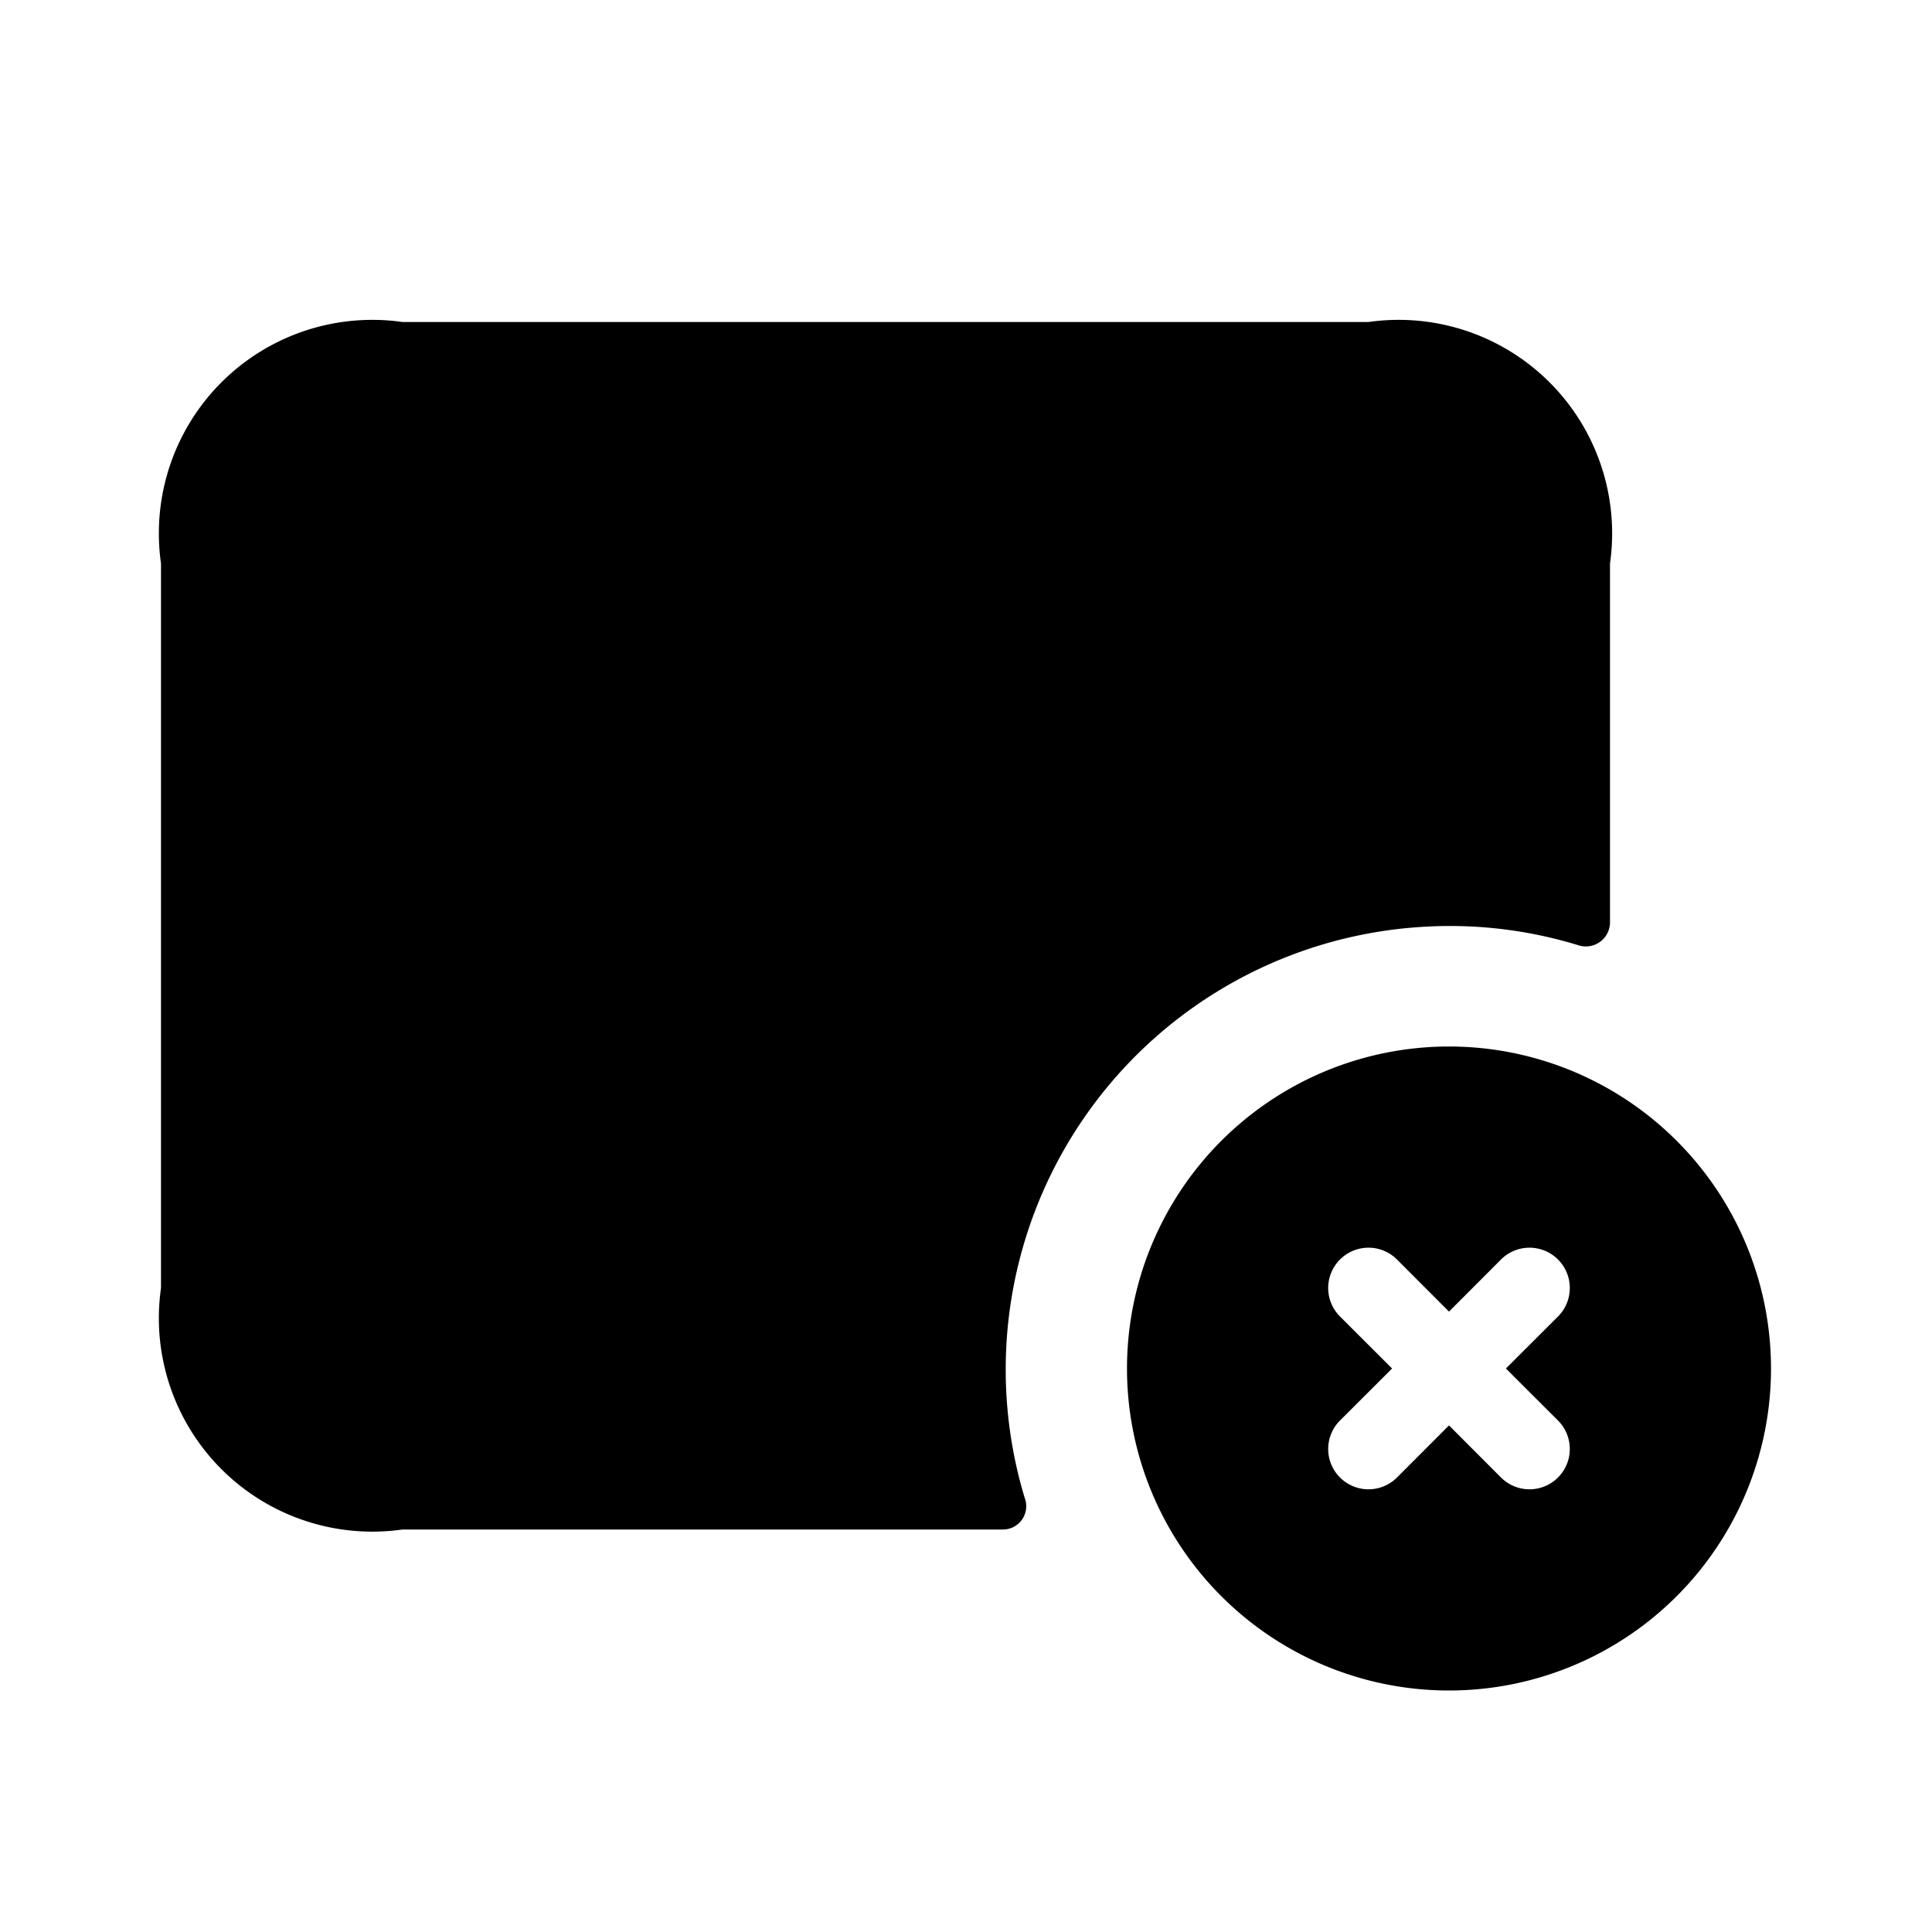 <svg xmlns="http://www.w3.org/2000/svg" width="24" height="24" viewBox="0 0 24 24">
    <path class="pr-icon-duotone-secondary" d="M17,4H5A2.652,2.652,0,0,0,2,7v9a2.652,2.652,0,0,0,3,3h7.46a.289.289,0,0,0,.27-.39,5.509,5.509,0,0,1,5.01-7.1,5.435,5.435,0,0,1,1.86.23.3.3,0,0,0,.4-.28V7A2.652,2.652,0,0,0,17,4Z"/>
    <path class="pr-icon-duotone-primary" d="M11,12.514a1.744,1.744,0,0,1-1.029-.335L5.059,8.606a.749.749,0,1,1,.882-1.212l4.913,3.572a.248.248,0,0,0,.292,0l4.913-3.572a.749.749,0,1,1,.882,1.212l-4.912,3.573A1.744,1.744,0,0,1,11,12.514Z"/>
    <path class="pr-icon-duotone-primary" d="M18,13a4,4,0,1,0,4,4A4,4,0,0,0,18,13Zm1.354,4.646a.5.5,0,0,1-.708.708L18,17.707l-.646.647a.5.5,0,0,1-.708-.708L17.293,17l-.647-.646a.5.5,0,0,1,.708-.708l.646.647.646-.647a.5.5,0,0,1,.708.708L18.707,17Z"/>
</svg>